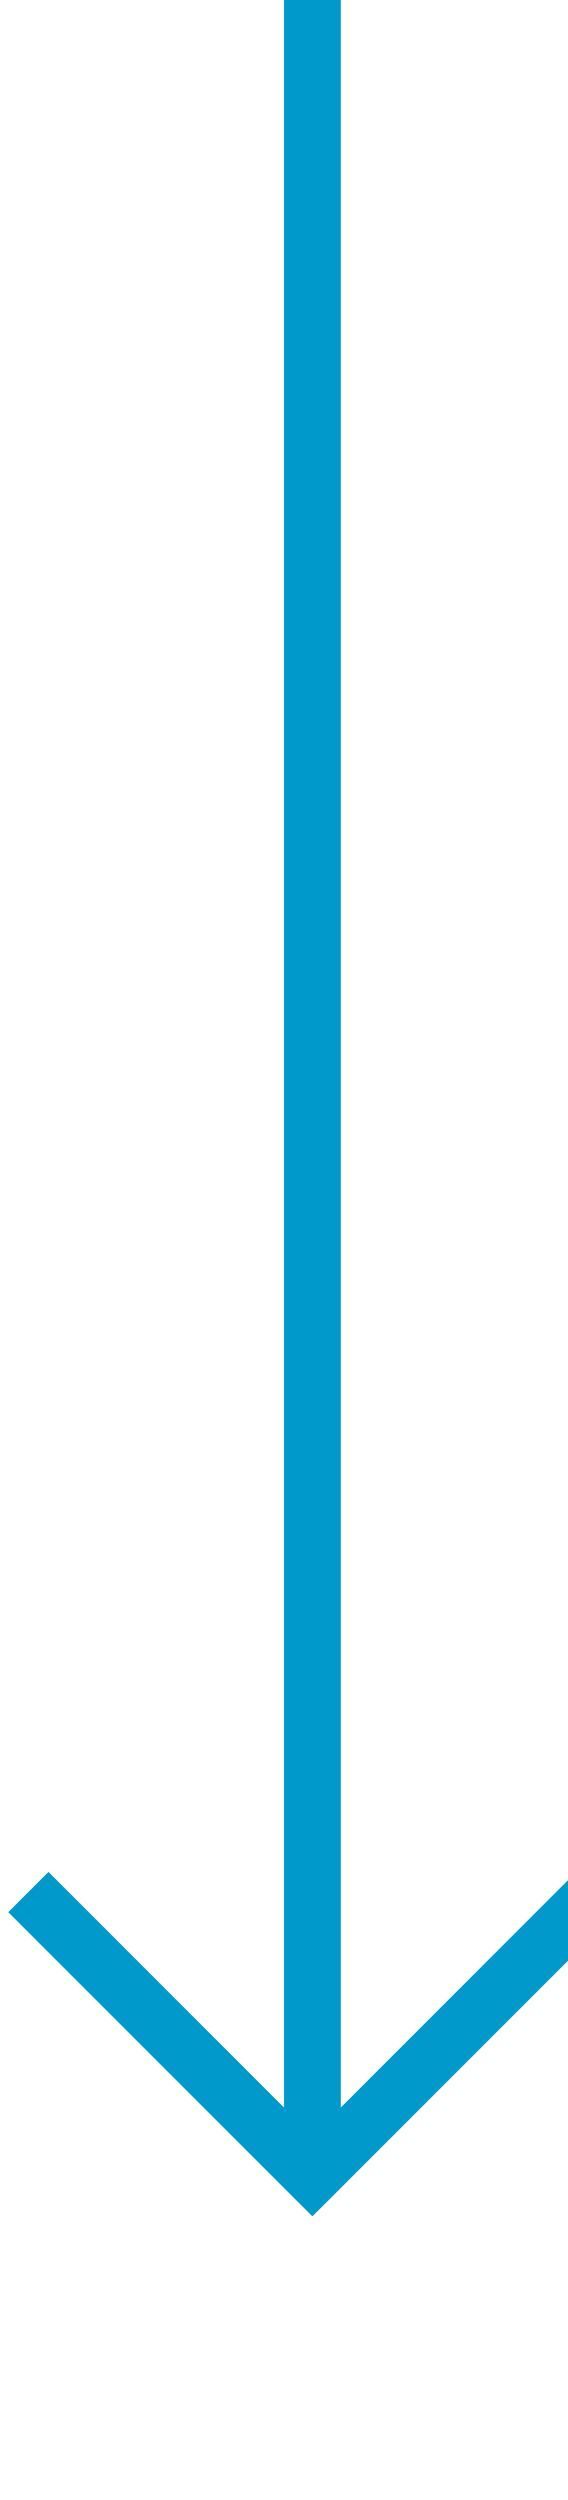 ﻿<?xml version="1.0" encoding="utf-8"?>
<svg version="1.1" xmlns:xlink="http://www.w3.org/1999/xlink" width="10px" height="44px" preserveAspectRatio="xMidYMin meet" viewBox="618 416  8 44" xmlns="http://www.w3.org/2000/svg">
  <path d="M 622.5 416  L 622.5 454  " stroke-width="1" stroke="#0099cc" fill="none" />
  <path d="M 627.146 448.946  L 622.5 453.593  L 617.854 448.946  L 617.146 449.654  L 622.146 454.654  L 622.5 455.007  L 622.854 454.654  L 627.854 449.654  L 627.146 448.946  Z " fill-rule="nonzero" fill="#0099cc" stroke="none" />
</svg>